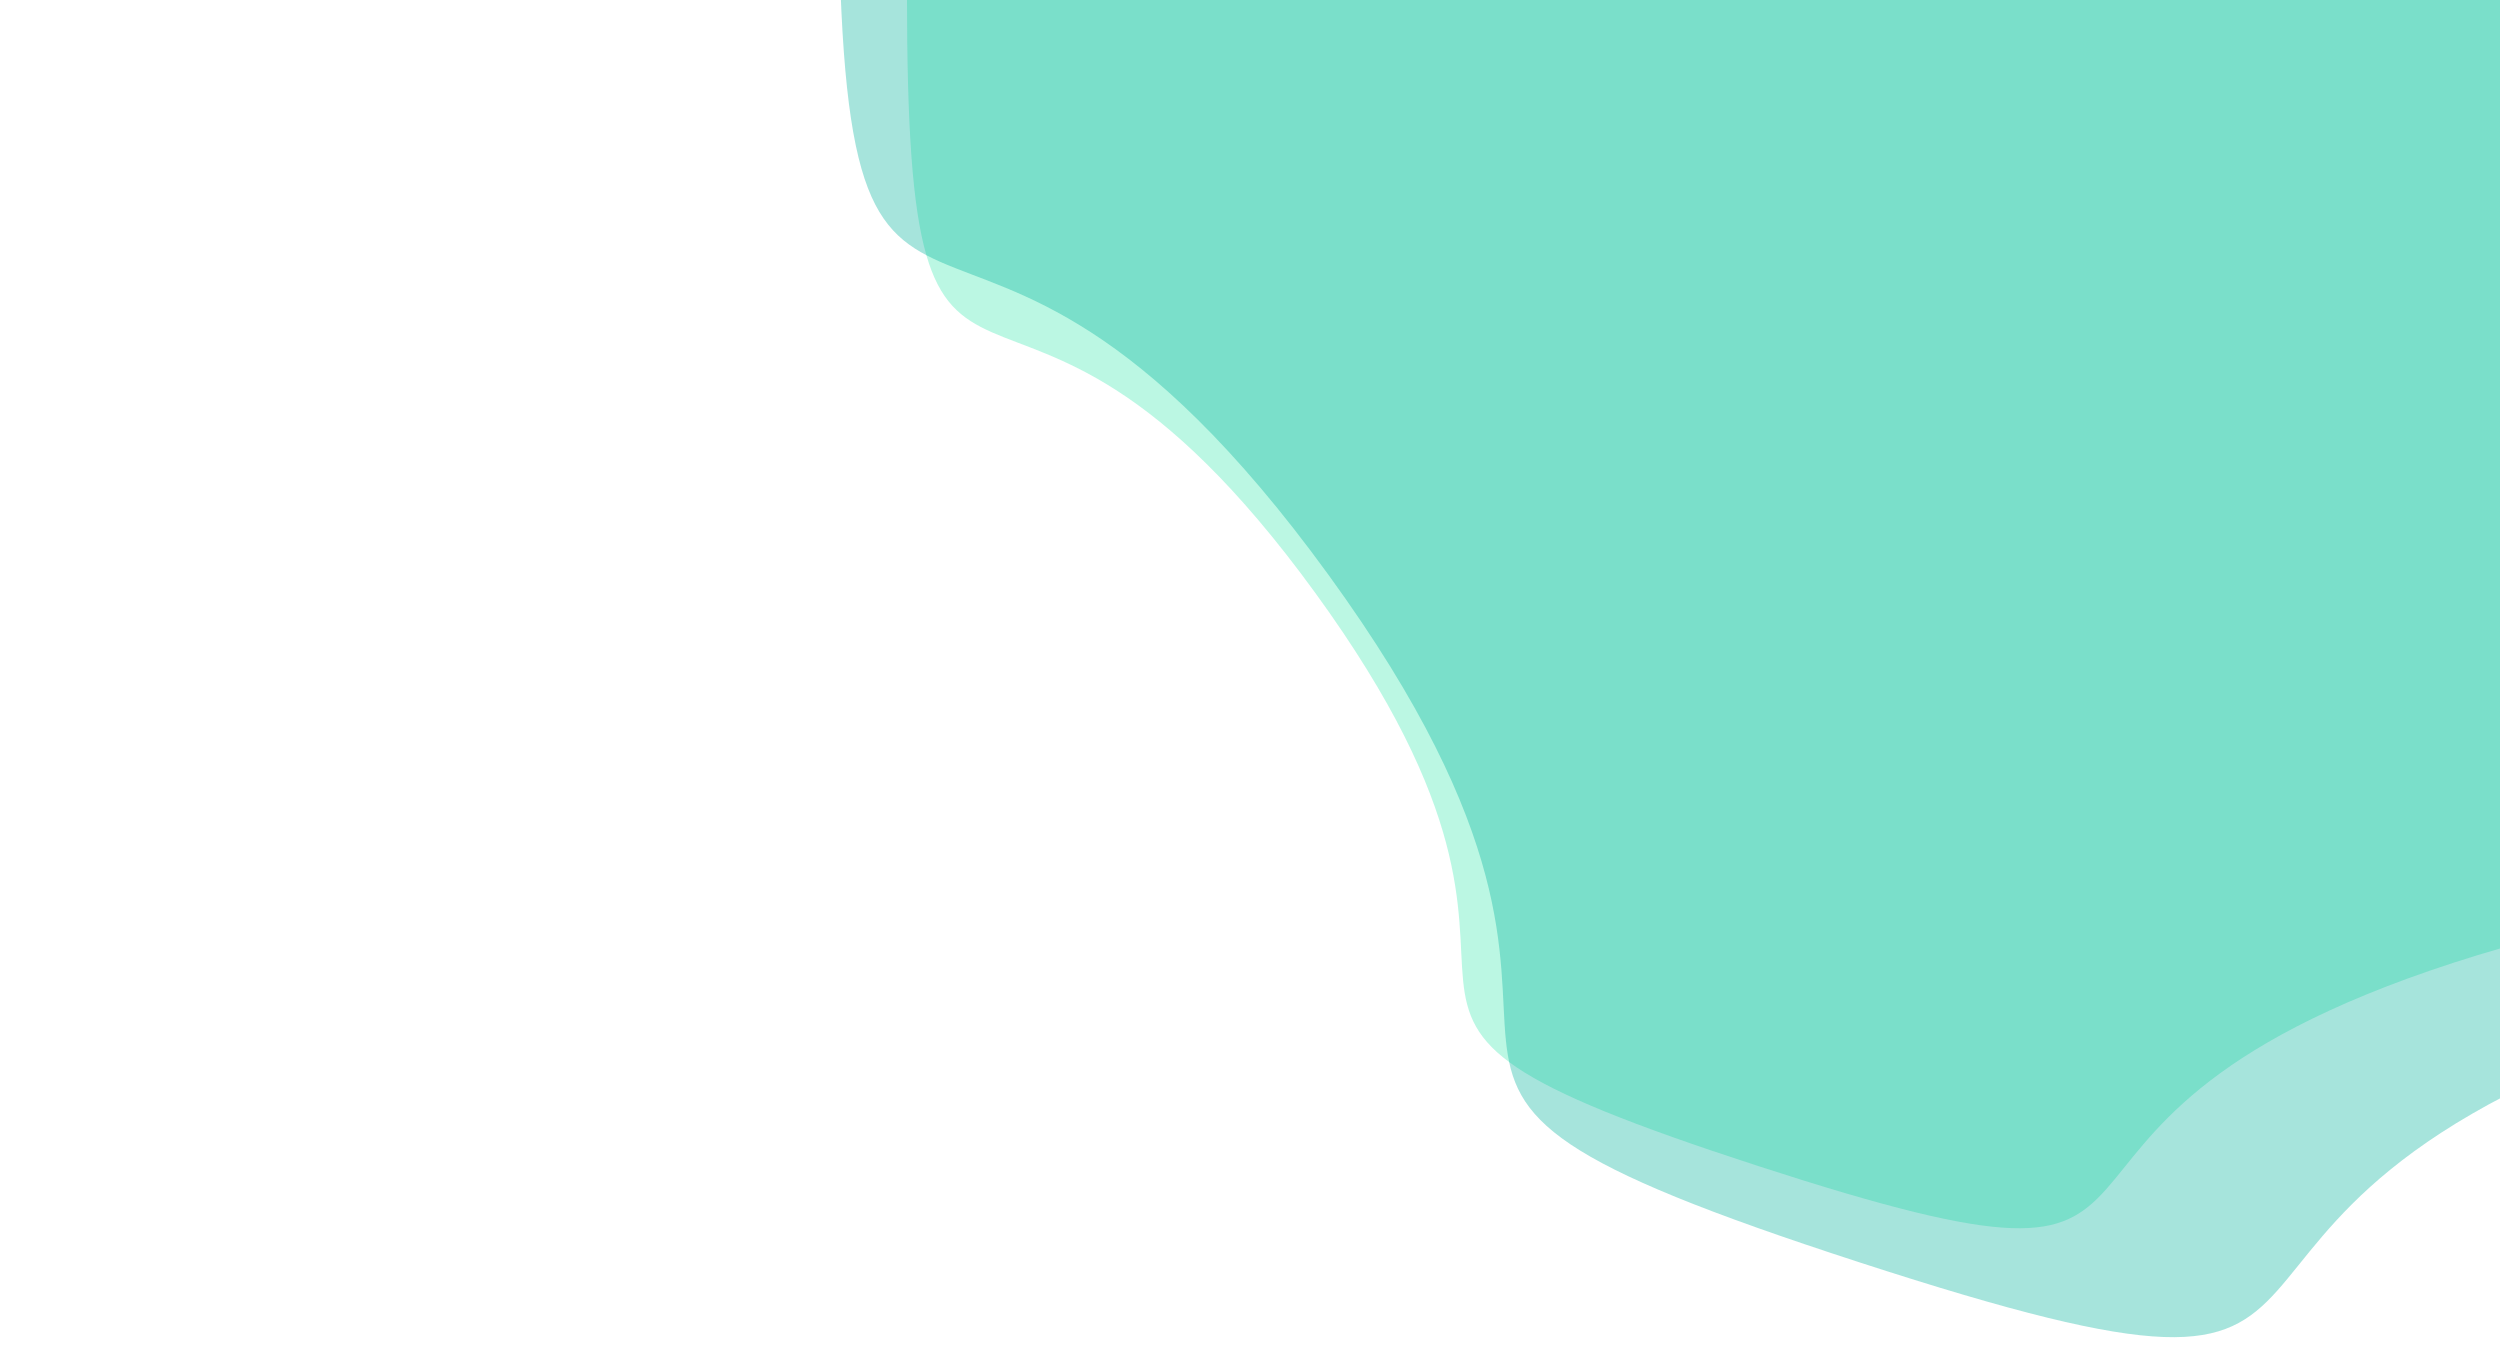 <?xml version="1.0" encoding="utf-8"?>
<svg xmlns="http://www.w3.org/2000/svg" xmlns:xlink="http://www.w3.org/1999/xlink" style="margin: auto; background: rgb(241, 242, 243); display: block; z-index: 1; position: relative; shape-rendering: auto;" width="1440" height="788" preserveAspectRatio="xMidYMid" viewBox="0 0 1440 788">
<g transform="translate(720,394) scale(1,1) translate(-720,-394)"><g transform="translate(1232.02,-3.164) scale(100)" opacity="0.35">
  <path d="M5.864 0 C5.864 3.11 7.569 1.654 5.74 4.171 S4.77 4.616 1.812 5.577 S0.766 7.709 -2.193 6.748 S-2.916 5.963 -4.744 3.447 S-7.096 3.11 -7.096 8.689603828029961e-16 S-6.573 -0.931 -4.744 -3.447 S-5.151 -5.787 -2.193 -6.748 S-1.146 -6.539 1.812 -5.577 S3.912 -6.687 5.74 -4.171 S5.864 -3.11 5.864 -1.436363737783948e-15" fill="#3be8b0" stroke-width="0">
    <animateTransform attributeName="transform" type="rotate" dur="25s" repeatCount="indefinite" values="0;72"></animateTransform>
  </path>
</g><g transform="translate(1334.425,-82.597) scale(100)" opacity="0.35">
  <path d="M7.037 0 C7.037 3.732 9.082 1.985 6.889 5.005 S5.724 5.539 2.175 6.693 S0.919 9.251 -2.631 8.098 S-3.499 7.156 -5.693 4.136 S-8.515 3.732 -8.515 1.0427524593635953e-15 S-7.887 -1.117 -5.693 -4.136 S-6.181 -6.945 -2.631 -8.098 S-1.375 -7.846 2.175 -6.693 S4.695 -8.024 6.889 -5.005 S7.037 -3.732 7.037 -1.7236364853407376e-15" fill="#01b19c" stroke-width="0">
    <animateTransform attributeName="transform" type="rotate" dur="12.5s" repeatCount="indefinite" values="0;72"></animateTransform>
  </path>
</g></g>
</svg>
